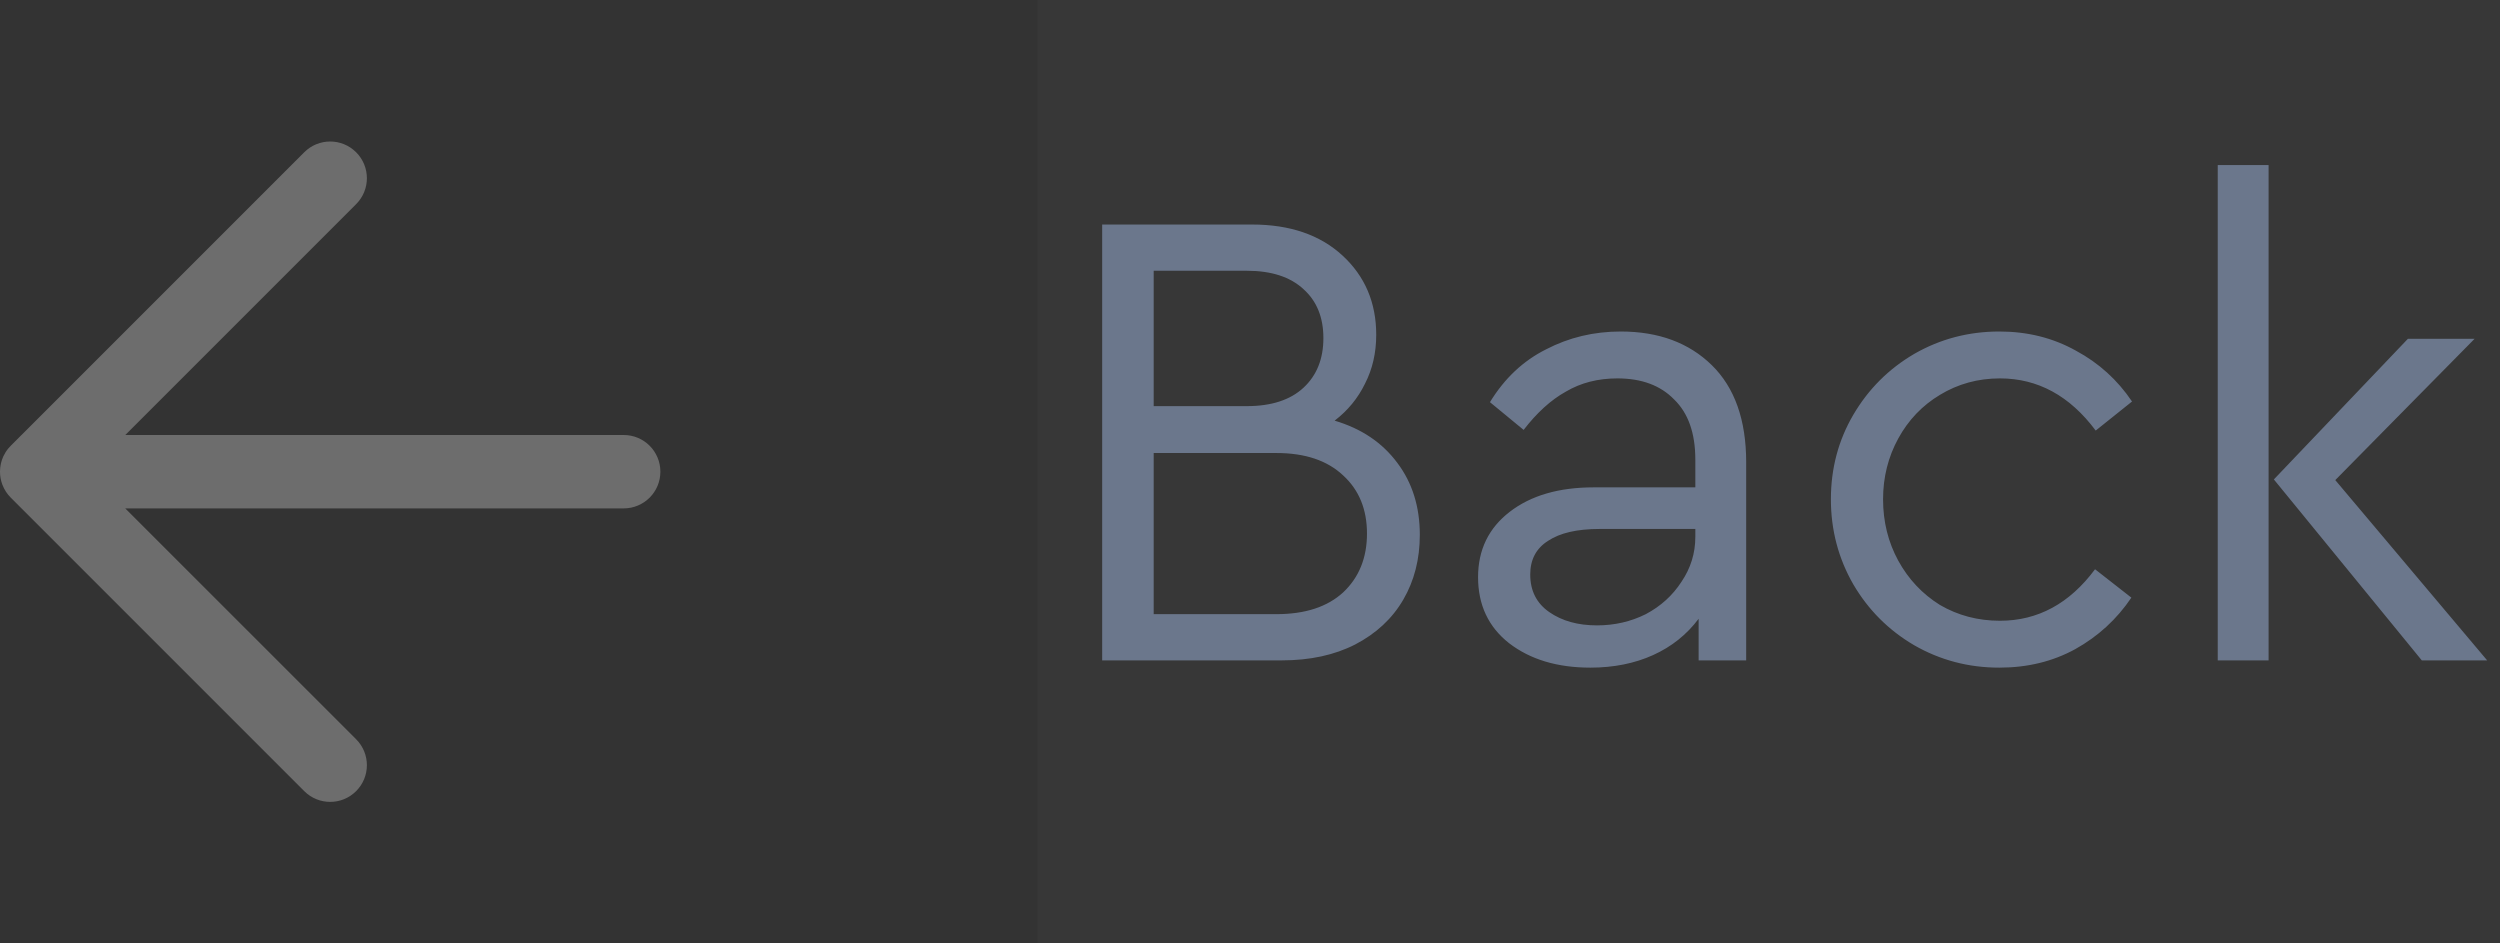 <svg width="53" height="20" viewBox="0 0 53 20" fill="none" xmlns="http://www.w3.org/2000/svg">
<rect x="0" y="0" width="53" height="20" fill="#333333" stroke="none"/>
<path fill-rule="evenodd" clip-rule="evenodd" d="M2.656 9.222H13.222C13.652 9.222 14 9.57 14 10C14 10.43 13.652 10.778 13.222 10.778H2.655L7.55 15.672C7.854 15.976 7.854 16.468 7.55 16.772C7.246 17.076 6.754 17.076 6.45 16.772L0.228 10.55C0.147 10.469 0.088 10.375 0.05 10.274C0.017 10.188 0.001 10.098 3.26825e-05 10.007C1.07197e-05 10.005 -1.70169e-07 10.002 2.00996e-09 10C2.00996e-09 9.884 0.025 9.775 0.07 9.676C0.098 9.617 0.133 9.56 0.176 9.507C0.194 9.485 0.213 9.464 0.233 9.445L6.45 3.228C6.754 2.924 7.246 2.924 7.55 3.228C7.854 3.532 7.854 4.024 7.55 4.328L2.656 9.222Z" fill="#6D6D6D"/>
<g clip-path="url(#clip0_109_8334)">
<rect width="31" height="20" transform="translate(22)" fill="white" fill-opacity="0.01"/>
<rect width="31" height="20" transform="translate(22)" fill="white" fill-opacity="0.01"/>
<path d="M28.294 8.918C28.863 9.086 29.306 9.385 29.624 9.814C29.941 10.234 30.1 10.743 30.1 11.34C30.1 11.853 29.983 12.311 29.75 12.712C29.517 13.113 29.176 13.431 28.728 13.664C28.289 13.888 27.771 14 27.174 14H23.366V4.76H26.544C27.346 4.76 27.986 4.979 28.462 5.418C28.938 5.857 29.176 6.417 29.176 7.098C29.176 7.481 29.096 7.826 28.938 8.134C28.788 8.442 28.574 8.703 28.294 8.918ZM24.458 5.74V8.61H26.432C26.954 8.61 27.356 8.479 27.636 8.218C27.916 7.957 28.056 7.607 28.056 7.168C28.056 6.729 27.916 6.384 27.636 6.132C27.356 5.871 26.954 5.74 26.432 5.74H24.458ZM27.062 13.02C27.669 13.02 28.14 12.866 28.476 12.558C28.812 12.241 28.98 11.825 28.98 11.312C28.98 10.799 28.812 10.388 28.476 10.08C28.14 9.763 27.669 9.604 27.062 9.604H24.458V13.02H27.062ZM34.359 7.028C35.161 7.028 35.805 7.266 36.291 7.742C36.776 8.218 37.019 8.904 37.019 9.8V14H36.011V13.118C35.759 13.454 35.437 13.711 35.045 13.888C34.653 14.065 34.209 14.154 33.715 14.154C33.015 14.154 32.441 13.981 31.993 13.636C31.554 13.291 31.335 12.824 31.335 12.236C31.335 11.657 31.559 11.195 32.007 10.85C32.455 10.505 33.047 10.332 33.785 10.332H35.941V9.744C35.941 9.184 35.791 8.759 35.493 8.47C35.203 8.171 34.802 8.022 34.289 8.022C33.878 8.022 33.514 8.115 33.197 8.302C32.879 8.479 32.581 8.75 32.301 9.114L31.587 8.526C31.895 8.022 32.291 7.649 32.777 7.406C33.262 7.154 33.789 7.028 34.359 7.028ZM33.855 13.258C34.228 13.258 34.573 13.179 34.891 13.02C35.208 12.852 35.46 12.623 35.647 12.334C35.843 12.045 35.941 11.727 35.941 11.382V11.214H33.911C33.435 11.214 33.071 11.298 32.819 11.466C32.567 11.625 32.441 11.863 32.441 12.18C32.441 12.525 32.576 12.791 32.847 12.978C33.117 13.165 33.453 13.258 33.855 13.258ZM42.385 7.028C42.983 7.028 43.524 7.163 44.009 7.434C44.495 7.695 44.891 8.055 45.199 8.512L44.429 9.128C43.879 8.391 43.202 8.022 42.399 8.022C41.933 8.022 41.508 8.139 41.125 8.372C40.752 8.596 40.458 8.904 40.243 9.296C40.029 9.688 39.921 10.117 39.921 10.584C39.921 11.06 40.029 11.494 40.243 11.886C40.458 12.278 40.752 12.591 41.125 12.824C41.508 13.048 41.933 13.16 42.399 13.16C43.202 13.16 43.874 12.796 44.415 12.068L45.185 12.67C44.877 13.127 44.481 13.491 43.995 13.762C43.519 14.023 42.983 14.154 42.385 14.154C41.732 14.154 41.13 13.995 40.579 13.678C40.038 13.361 39.609 12.931 39.291 12.39C38.974 11.839 38.815 11.237 38.815 10.584C38.815 9.931 38.974 9.333 39.291 8.792C39.609 8.251 40.038 7.821 40.579 7.504C41.13 7.187 41.732 7.028 42.385 7.028ZM47.016 3.5H48.094V14H47.016V3.5ZM52.728 14H51.342L48.206 10.164L51.048 7.182H52.462L49.508 10.178L52.728 14Z" fill="#6B778C"/>
</g>
<defs>
<clipPath id="clip0_109_8334">
<rect width="31" height="20" fill="white" transform="translate(22)"/>
</clipPath>
</defs>
</svg>
